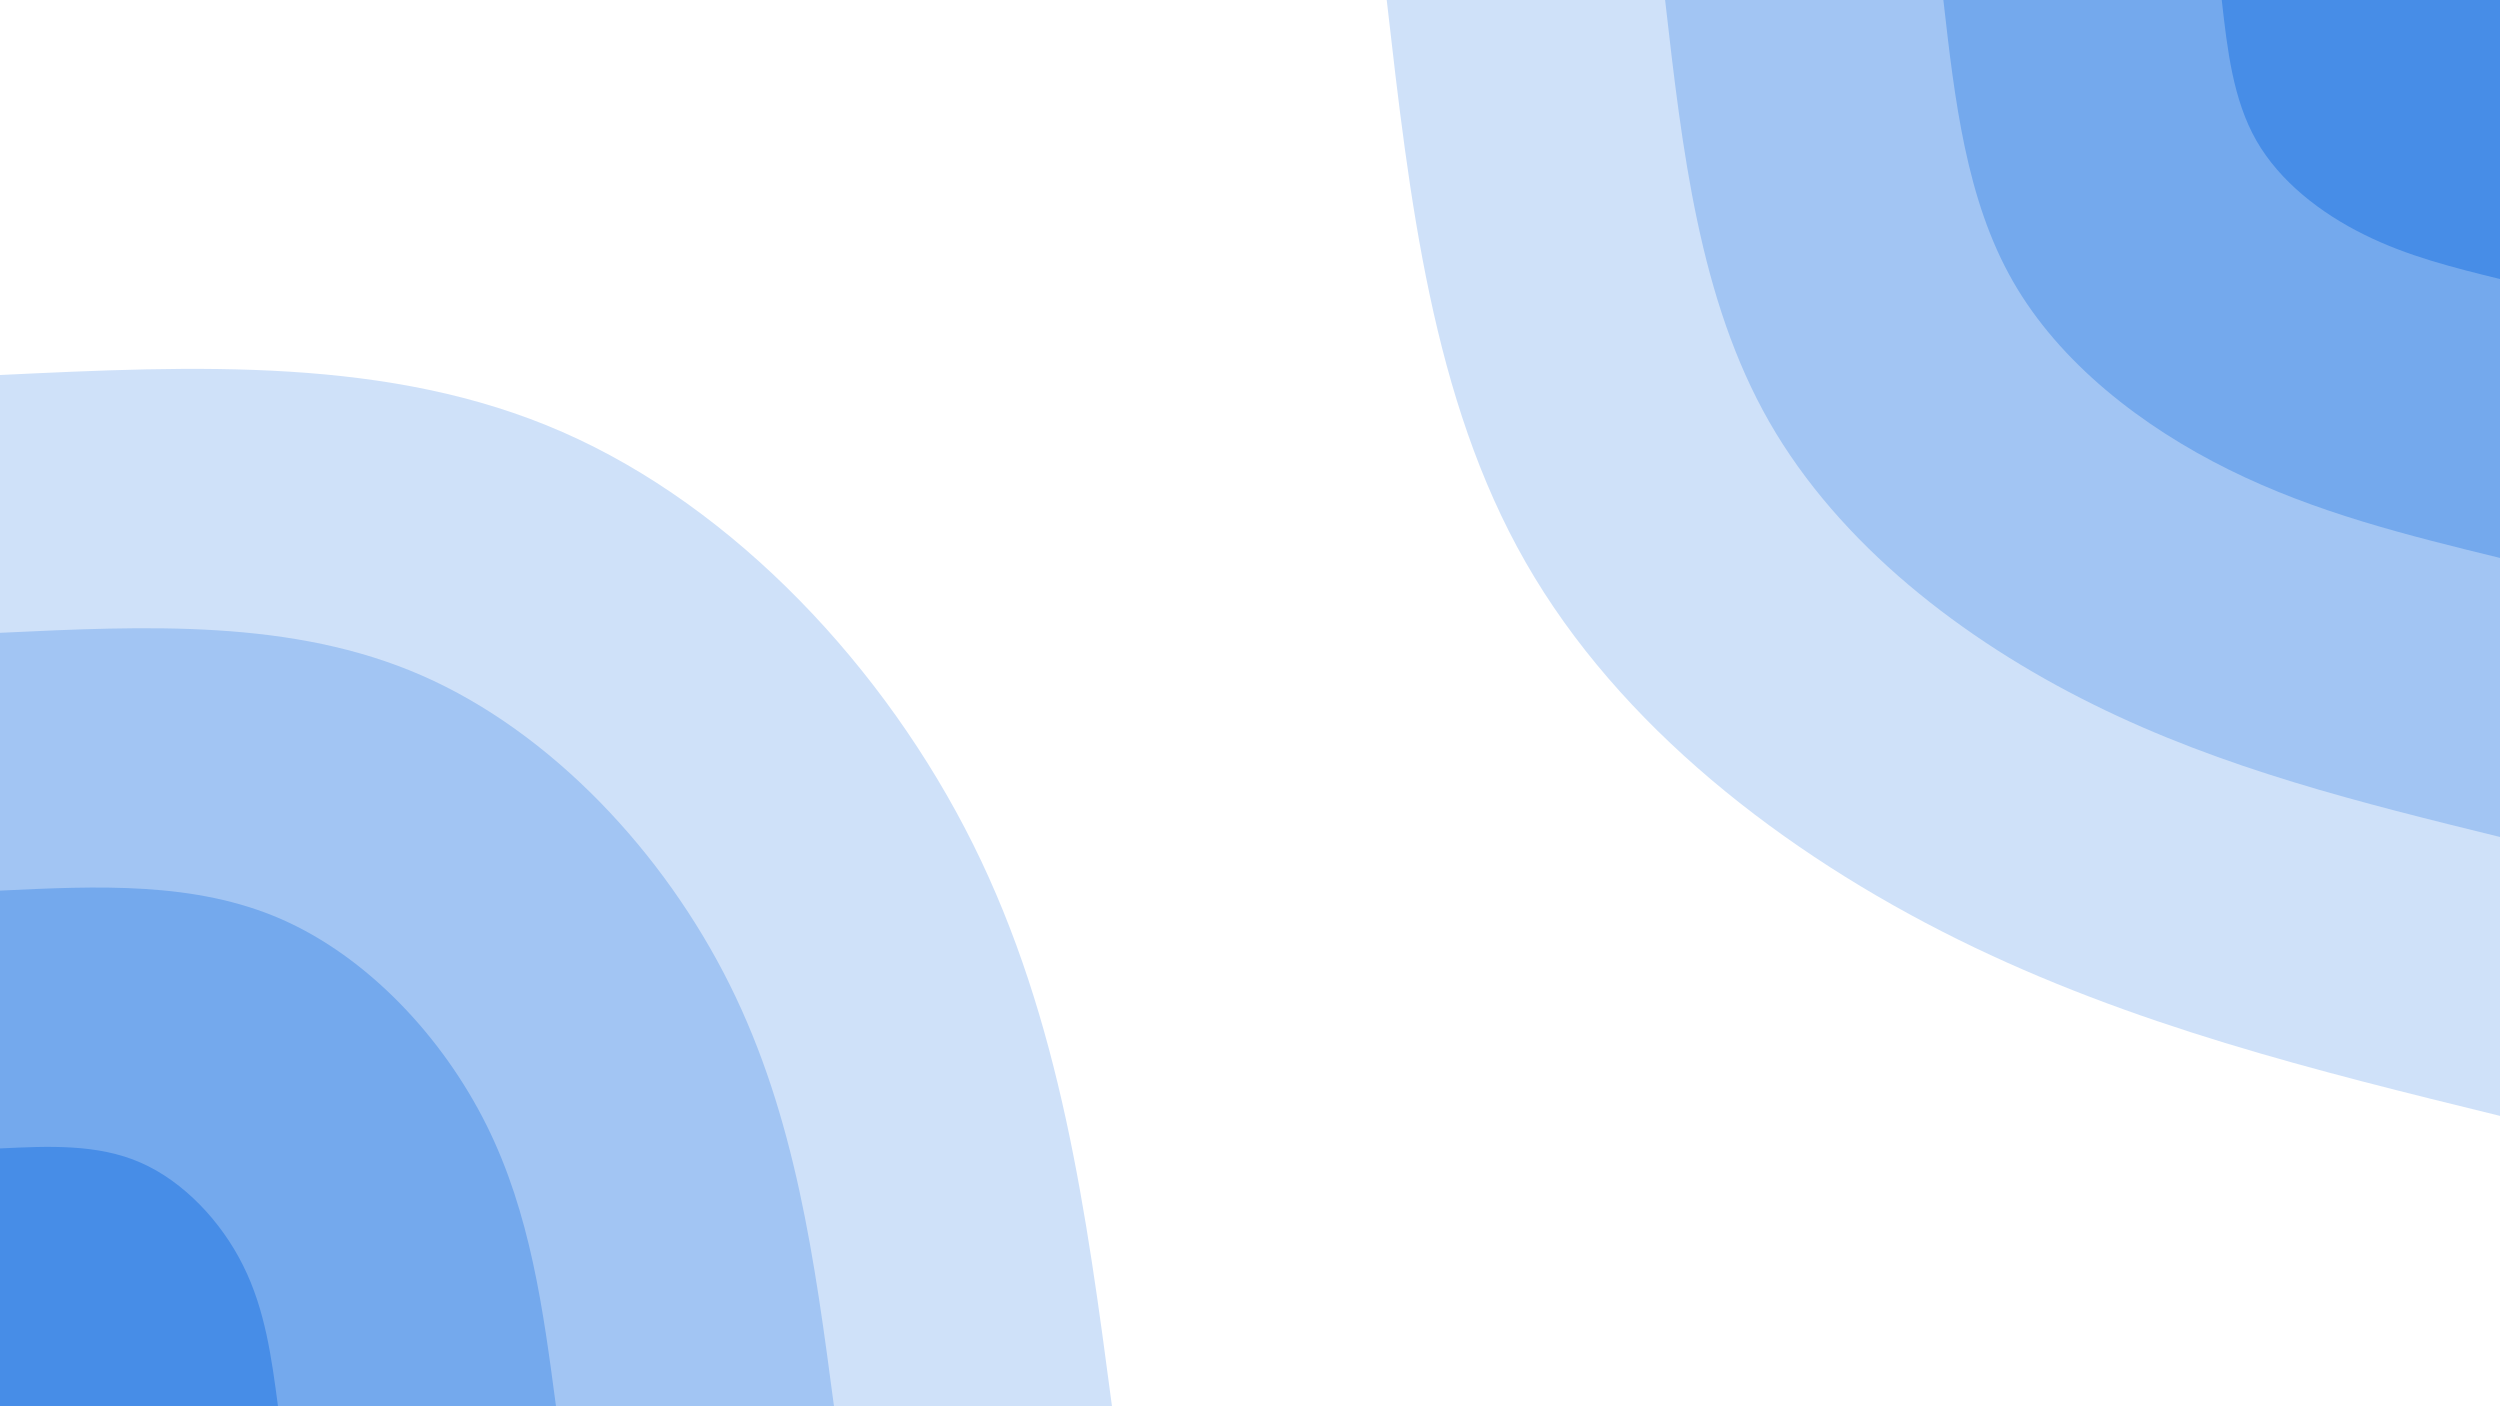 <svg id="visual" viewBox="0 0 1920 1080" width="1920" height="1080"
    xmlns="http://www.w3.org/2000/svg"
    xmlns:xlink="http://www.w3.org/1999/xlink" version="1.1">
    <rect x="0" y="0" width="1920" height="1080" fill="#ffffff"></rect>
    <defs>
        <style>
            @keyframes float1 {
                0%{transform: scale(1.0)}
                20%{transform: scale(1.2)}
                40%{transform: scale(1.25)}
                60%{transform: scale(1.25)}
                80%{transform: scale(1.2)}
                100%{transform: scale(1.0)}
            }
            @keyframes float2 {
                0%{transform: scale(1.0)}
                20%{transform: scale(1.0)}
                40%{transform: scale(1.2)}
                60%{transform: scale(1.3)}
                80%{transform: scale(1.2)}
                100%{transform: scale(1.0)}
            }
            @keyframes float3 {
                0%{transform: scale(1.0)}
                20%{transform: scale(1.0)}
                40%{transform: scale(1.0)}
                60%{transform: scale(1.3)}
                80%{transform: scale(1.2)}
                100%{transform: scale(1.0)}
            }
            @keyframes float4 {
                0%{transform: scale(1.0)}
                20%{transform: scale(1.0)}
                40%{transform: scale(1.0)}
                60%{transform: scale(1.3)}
                80%{transform: scale(1.2)}
                100%{transform: scale(1.0)}
            }

            .moveA {
                animation: float1 10s infinite;
            }
            .moveB {
                animation: float2 10s infinite;
            }
            .moveC {
                animation: float3 10s infinite;
            }
            .moveD {
                animation: float4 10s infinite;
            }
        </style>
    </defs>
    <g transform="translate(1920, 0)">
        <path d="M0 857C-141.4 822.3 -282.7 787.6 -416.5 721.4C-550.3 655.2 -676.4 557.5 -748.2 432C-820.1 306.5 -837.5 153.3 -855 0L0 0Z" fill="#cfe1f9" class="moveA"></path>
        <path d="M0 642.8C-106 616.7 -212.1 590.7 -312.4 541C-412.7 491.4 -507.3 418.1 -561.2 324C-615 229.9 -628.1 114.9 -641.2 0L0 0Z" fill="#a2c5f3" class="moveB"></path>
        <path d="M0 428.5C-70.7 411.2 -141.4 393.8 -208.2 360.7C-275.1 327.6 -338.2 278.7 -374.1 216C-410 153.3 -418.8 76.6 -427.5 0L0 0Z" fill="#74a9ed" class="moveC"></path>
        <path d="M0 214.3C-35.3 205.6 -70.7 196.9 -104.1 180.3C-137.6 163.8 -169.1 139.4 -187.1 108C-205 76.6 -209.4 38.3 -213.7 0L0 0Z" fill="#478de7" class="moveD"></path>
    </g>
    <g transform="translate(0, 1080)">
        <path d="M0 -792C149.7 -799.1 299.5 -806.3 432 -748.2C564.5 -690.2 679.9 -567.1 747.4 -431.5C814.8 -295.9 834.4 -148 854 0L0 0Z" fill="#cfe1f9" class="moveA"></path>
        <path d="M0 -594C112.3 -599.3 224.6 -604.7 324 -561.2C423.4 -517.7 509.9 -425.3 560.5 -323.6C611.1 -222 625.8 -111 640.5 0L0 0Z" fill="#a2c5f3" class="moveB"></path>
        <path d="M0 -396C74.9 -399.6 149.7 -403.1 216 -374.1C282.3 -345.1 340 -283.5 373.7 -215.8C407.4 -148 417.2 -74 427 0L0 0Z" fill="#74a9ed" class="moveC"></path>
        <path d="M0 -198C37.4 -199.8 74.9 -201.6 108 -187.1C141.1 -172.6 170 -141.8 186.8 -107.9C203.7 -74 208.6 -37 213.5 0L0 0Z" fill="#478de7" class="moveD"></path>
    </g>
</svg>